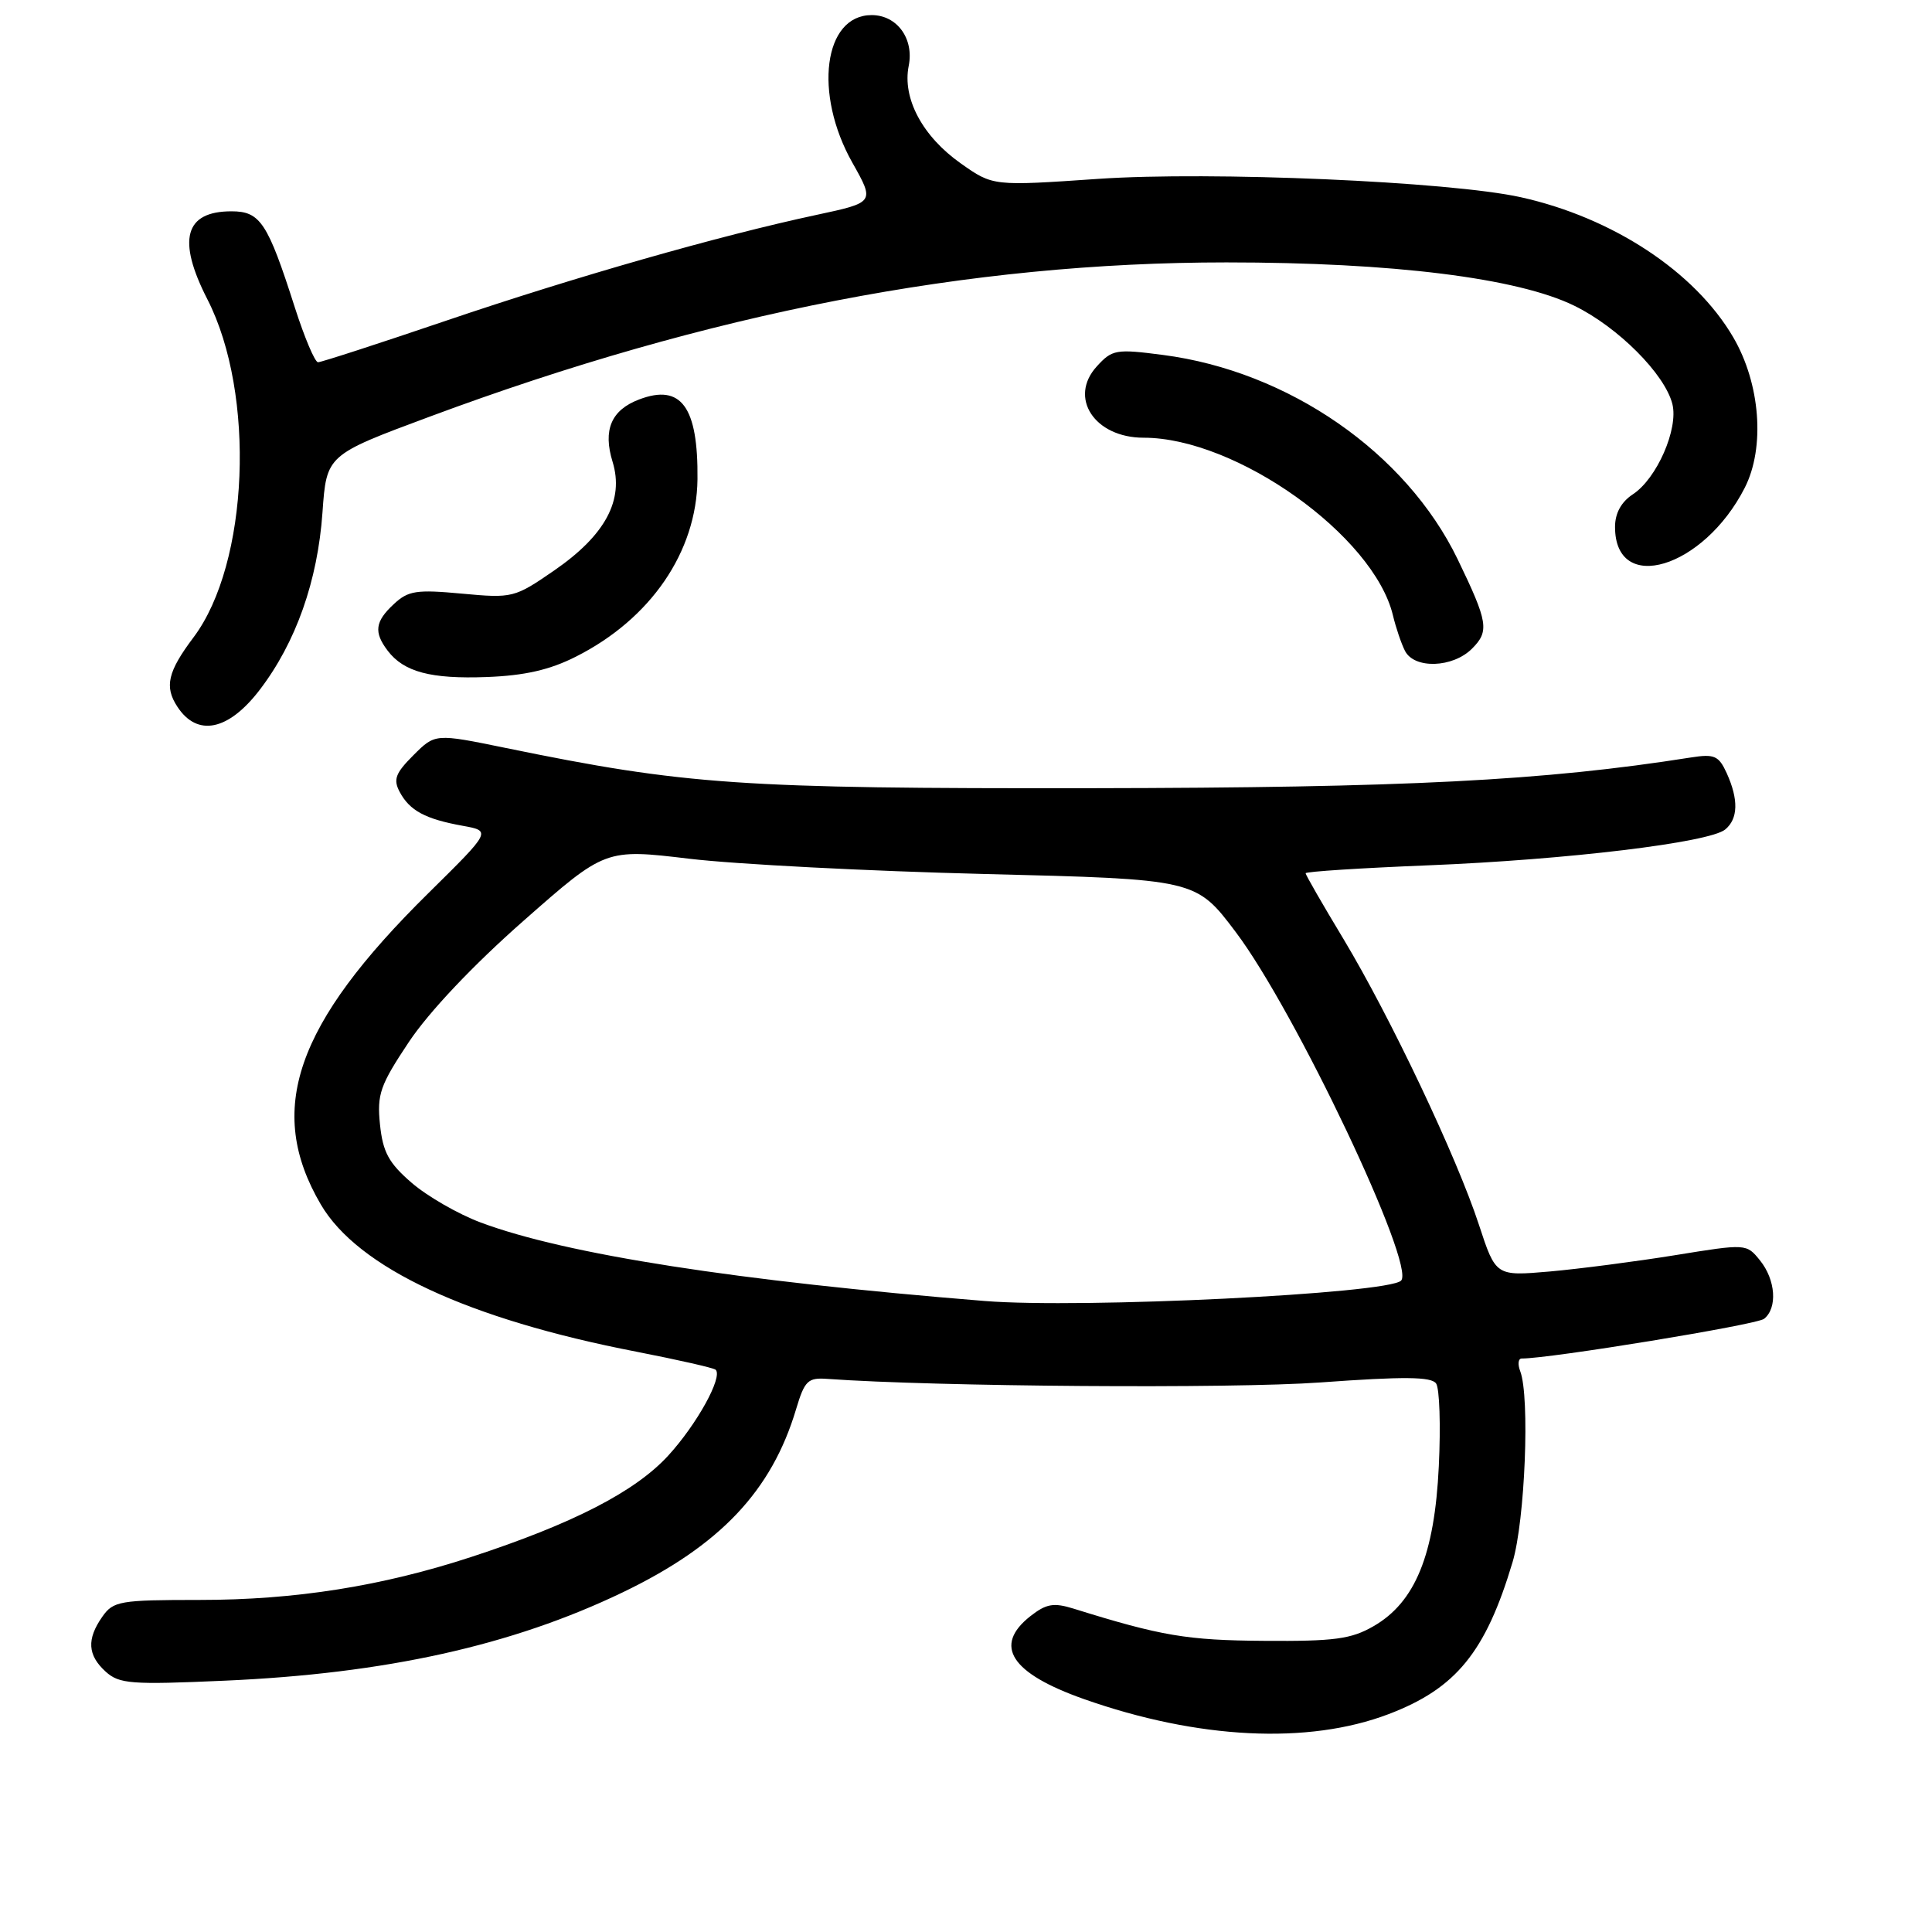 <?xml version="1.0" encoding="UTF-8" standalone="no"?>
<!DOCTYPE svg PUBLIC "-//W3C//DTD SVG 1.1//EN" "http://www.w3.org/Graphics/SVG/1.1/DTD/svg11.dtd" >
<svg xmlns="http://www.w3.org/2000/svg" xmlns:xlink="http://www.w3.org/1999/xlink" version="1.1" viewBox="0 0 256 256">
 <g >
 <path fill="currentColor"
d=" M 184.00 227.13 C 192.94 223.73 196.86 218.91 200.42 207.00 C 202.08 201.47 202.73 185.07 201.44 181.70 C 201.08 180.77 201.17 180.00 201.64 180.01 C 205.31 180.03 232.77 175.54 233.75 174.75 C 235.55 173.32 235.29 169.58 233.20 167.00 C 231.41 164.79 231.39 164.79 221.95 166.32 C 216.75 167.16 209.28 168.13 205.35 168.48 C 198.20 169.10 198.20 169.10 195.97 162.30 C 193.03 153.31 184.24 134.78 178.01 124.41 C 175.25 119.84 173.00 115.92 173.00 115.71 C 173.00 115.49 180.31 115.02 189.25 114.66 C 207.63 113.92 226.52 111.64 228.60 109.91 C 230.32 108.49 230.38 105.94 228.80 102.45 C 227.74 100.13 227.17 99.88 224.05 100.37 C 204.54 103.45 186.33 104.38 144.50 104.44 C 98.11 104.50 90.90 104.01 67.02 99.11 C 57.66 97.19 57.66 97.19 54.78 100.07 C 52.39 102.46 52.08 103.29 52.97 104.95 C 54.29 107.42 56.37 108.53 61.30 109.42 C 65.11 110.11 65.11 110.11 56.80 118.31 C 39.11 135.74 35.18 147.10 42.51 159.60 C 47.42 167.98 61.99 174.78 84.34 179.11 C 89.87 180.19 94.59 181.26 94.83 181.50 C 95.80 182.47 92.32 188.76 88.53 192.89 C 84.15 197.66 75.90 201.90 62.46 206.30 C 50.61 210.18 39.12 212.00 26.45 212.00 C 15.87 212.00 15.01 212.15 13.56 214.22 C 11.47 217.20 11.60 219.32 14.00 221.50 C 15.80 223.13 17.37 223.25 29.75 222.70 C 51.11 221.76 67.82 218.05 82.50 211.00 C 95.40 204.80 102.25 197.57 105.49 186.71 C 106.62 182.94 107.05 182.52 109.62 182.71 C 123.99 183.74 163.19 184.03 174.98 183.18 C 186.01 182.38 189.66 182.41 190.29 183.32 C 190.75 183.97 190.91 188.90 190.65 194.28 C 190.09 206.01 187.53 212.30 182.00 215.48 C 179.04 217.19 176.80 217.49 167.50 217.42 C 157.28 217.35 153.89 216.78 142.28 213.16 C 139.61 212.33 138.64 212.50 136.53 214.15 C 131.57 218.06 133.93 221.71 143.61 225.13 C 158.72 230.46 173.34 231.19 184.00 227.13 Z  M 34.42 91.40 C 39.21 85.13 42.09 76.98 42.73 67.90 C 43.27 60.29 43.27 60.29 56.88 55.23 C 93.95 41.44 128.43 34.77 162.50 34.77 C 184.53 34.77 201.09 36.83 208.60 40.51 C 214.39 43.34 220.60 49.56 221.60 53.54 C 222.42 56.83 219.54 63.42 216.36 65.50 C 214.82 66.51 214.00 68.01 214.00 69.82 C 214.00 78.87 225.73 75.33 231.18 64.65 C 233.91 59.30 233.26 50.83 229.65 44.67 C 224.57 35.99 213.68 28.83 201.50 26.13 C 192.08 24.05 160.45 22.68 145.54 23.70 C 131.57 24.66 131.57 24.66 127.32 21.66 C 122.24 18.08 119.54 13.03 120.41 8.72 C 121.13 5.11 118.85 2.00 115.50 2.00 C 109.14 2.00 107.78 12.40 112.94 21.55 C 115.91 26.82 115.91 26.82 108.21 28.47 C 95.30 31.23 76.20 36.69 59.12 42.49 C 50.20 45.52 42.56 48.00 42.14 48.00 C 41.73 48.00 40.35 44.74 39.07 40.75 C 35.47 29.49 34.49 28.00 30.67 28.00 C 24.47 28.00 23.44 31.77 27.48 39.66 C 33.90 52.20 32.98 74.67 25.66 84.43 C 22.22 89.00 21.76 90.99 23.50 93.64 C 26.14 97.68 30.27 96.83 34.42 91.40 Z  M 76.31 87.01 C 86.23 82.01 92.31 73.12 92.42 63.50 C 92.52 53.90 90.26 50.81 84.69 52.93 C 80.99 54.33 79.87 56.97 81.17 61.19 C 82.72 66.25 80.21 70.92 73.45 75.58 C 68.17 79.22 67.92 79.28 61.21 78.66 C 55.19 78.10 54.09 78.26 52.18 80.05 C 49.69 82.36 49.51 83.77 51.37 86.22 C 53.51 89.04 57.09 89.99 64.50 89.71 C 69.53 89.52 72.86 88.76 76.31 87.01 Z  M 195.05 85.95 C 197.37 83.63 197.18 82.45 193.14 74.09 C 186.30 59.97 170.75 49.19 154.09 47.03 C 147.88 46.22 147.37 46.31 145.33 48.55 C 141.55 52.69 145.03 58.00 151.54 58.00 C 163.82 58.00 182.03 70.98 184.57 81.53 C 184.96 83.17 185.68 85.29 186.17 86.25 C 187.41 88.67 192.50 88.50 195.05 85.95 Z  M 130.50 172.39 C 97.66 169.74 74.98 166.21 63.70 161.99 C 60.72 160.88 56.61 158.51 54.55 156.73 C 51.50 154.10 50.73 152.66 50.35 149.00 C 49.94 144.99 50.36 143.80 54.19 138.05 C 56.84 134.08 62.69 127.89 69.36 122.02 C 80.21 112.46 80.21 112.46 91.36 113.79 C 97.49 114.52 115.09 115.43 130.48 115.81 C 158.46 116.50 158.46 116.50 163.74 123.50 C 171.62 133.94 187.63 167.70 185.65 169.69 C 183.90 171.43 143.32 173.42 130.50 172.39 Z "/>
</g>
</svg>